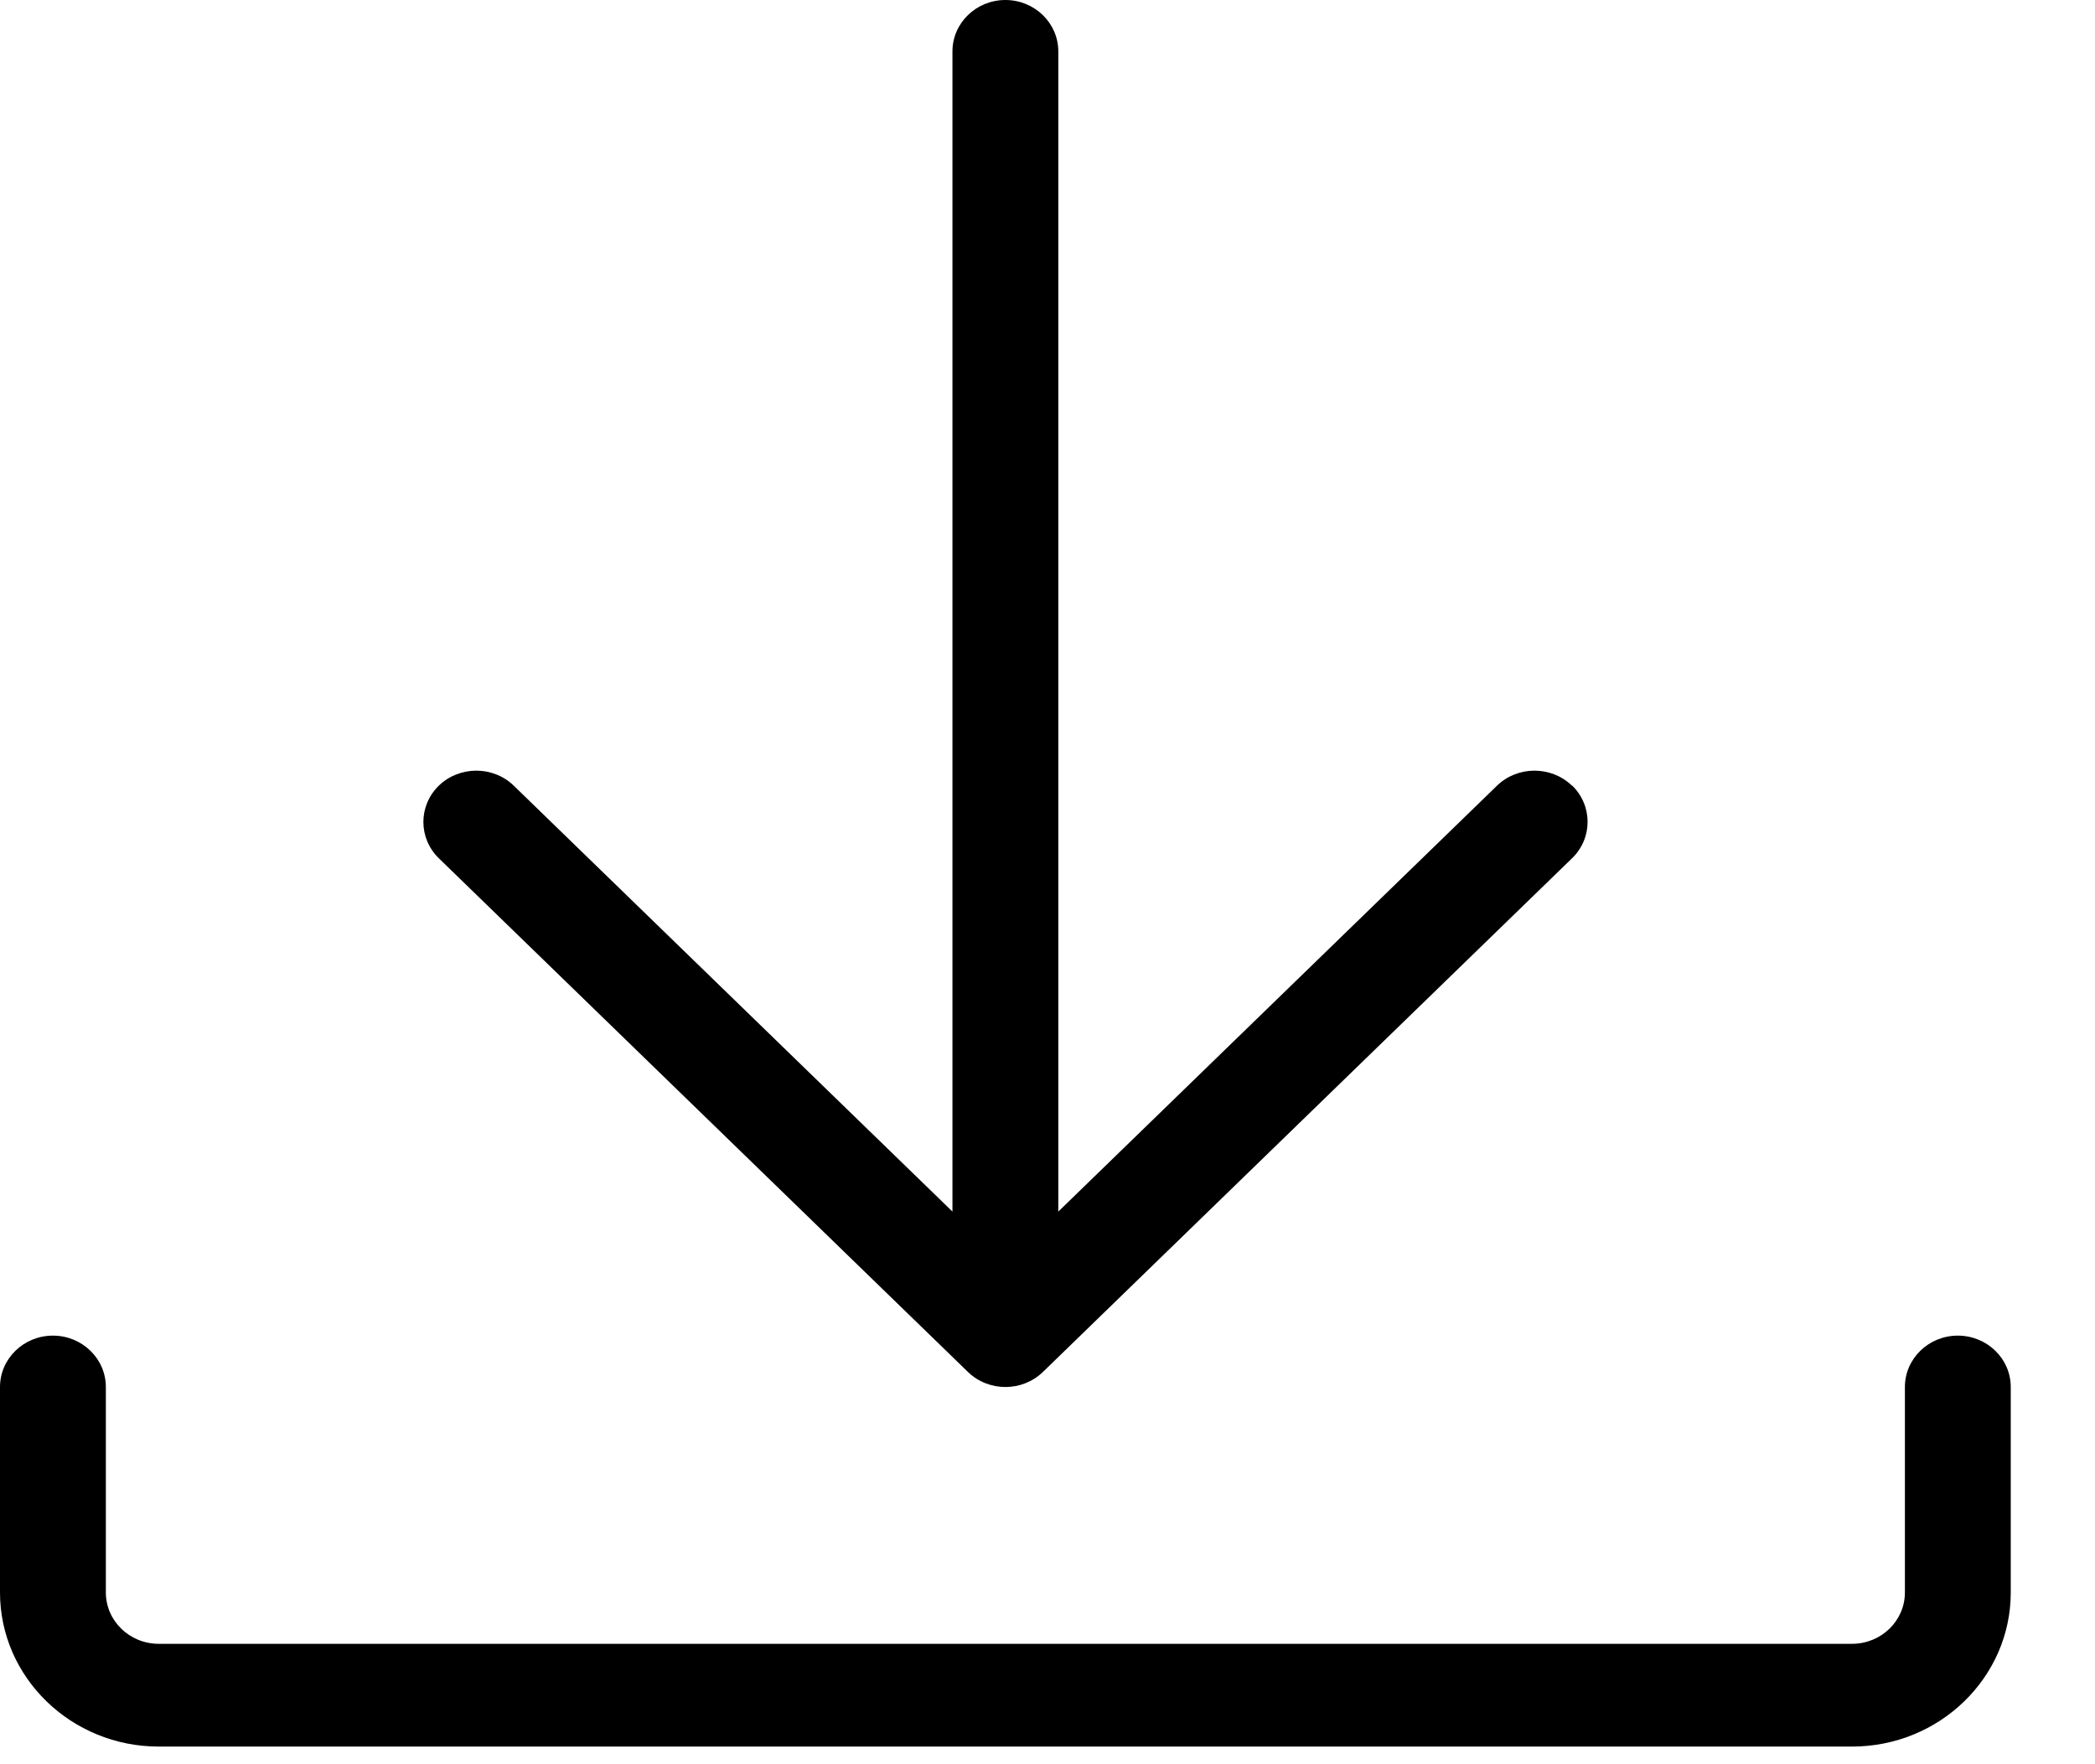 <?xml version="1.0" encoding="UTF-8"?>
<svg width="19px" height="16px" viewBox="0 0 19 16" version="1.1" xmlns="http://www.w3.org/2000/svg" xmlns:xlink="http://www.w3.org/1999/xlink">
    <!-- Generator: Sketch 49.3 (51167) - http://www.bohemiancoding.com/sketch -->
    <title>icon/download</title>
    <desc>Created with Sketch.</desc>
    <defs></defs>
    <g id="icon/download" stroke="none" stroke-width="1" fill="none" fill-rule="evenodd">
        <g id="0758-download2" fill="#000000" fill-rule="nonzero">
            <path d="M14.256,7.125 C14.069,6.944 13.764,6.944 13.577,7.125 L9.598,10.988 L9.598,0.466 C9.598,0.209 9.383,0 9.118,0 C8.853,0 8.638,0.209 8.638,0.466 L8.638,10.988 L4.659,7.125 C4.472,6.944 4.167,6.944 3.98,7.125 C3.793,7.307 3.793,7.602 3.98,7.784 L8.779,12.443 C8.873,12.534 8.996,12.579 9.119,12.579 C9.242,12.579 9.365,12.533 9.459,12.442 L14.258,7.783 C14.445,7.601 14.445,7.306 14.258,7.124 L14.256,7.125 Z" id="Shape"></path>
            <path d="M16.796,15.84 L1.44,15.84 C0.646,15.84 0,15.213 0,14.442 L0,12.579 C0,12.322 0.215,12.113 0.48,12.113 C0.745,12.113 0.96,12.322 0.96,12.579 L0.96,14.442 C0.96,14.7 1.175,14.908 1.44,14.908 L16.796,14.908 C17.061,14.908 17.276,14.7 17.276,14.442 L17.276,12.579 C17.276,12.322 17.491,12.113 17.756,12.113 C18.021,12.113 18.236,12.322 18.236,12.579 L18.236,14.442 C18.236,15.213 17.59,15.84 16.796,15.84 Z" id="Shape"></path>
        </g>
    </g>
</svg>